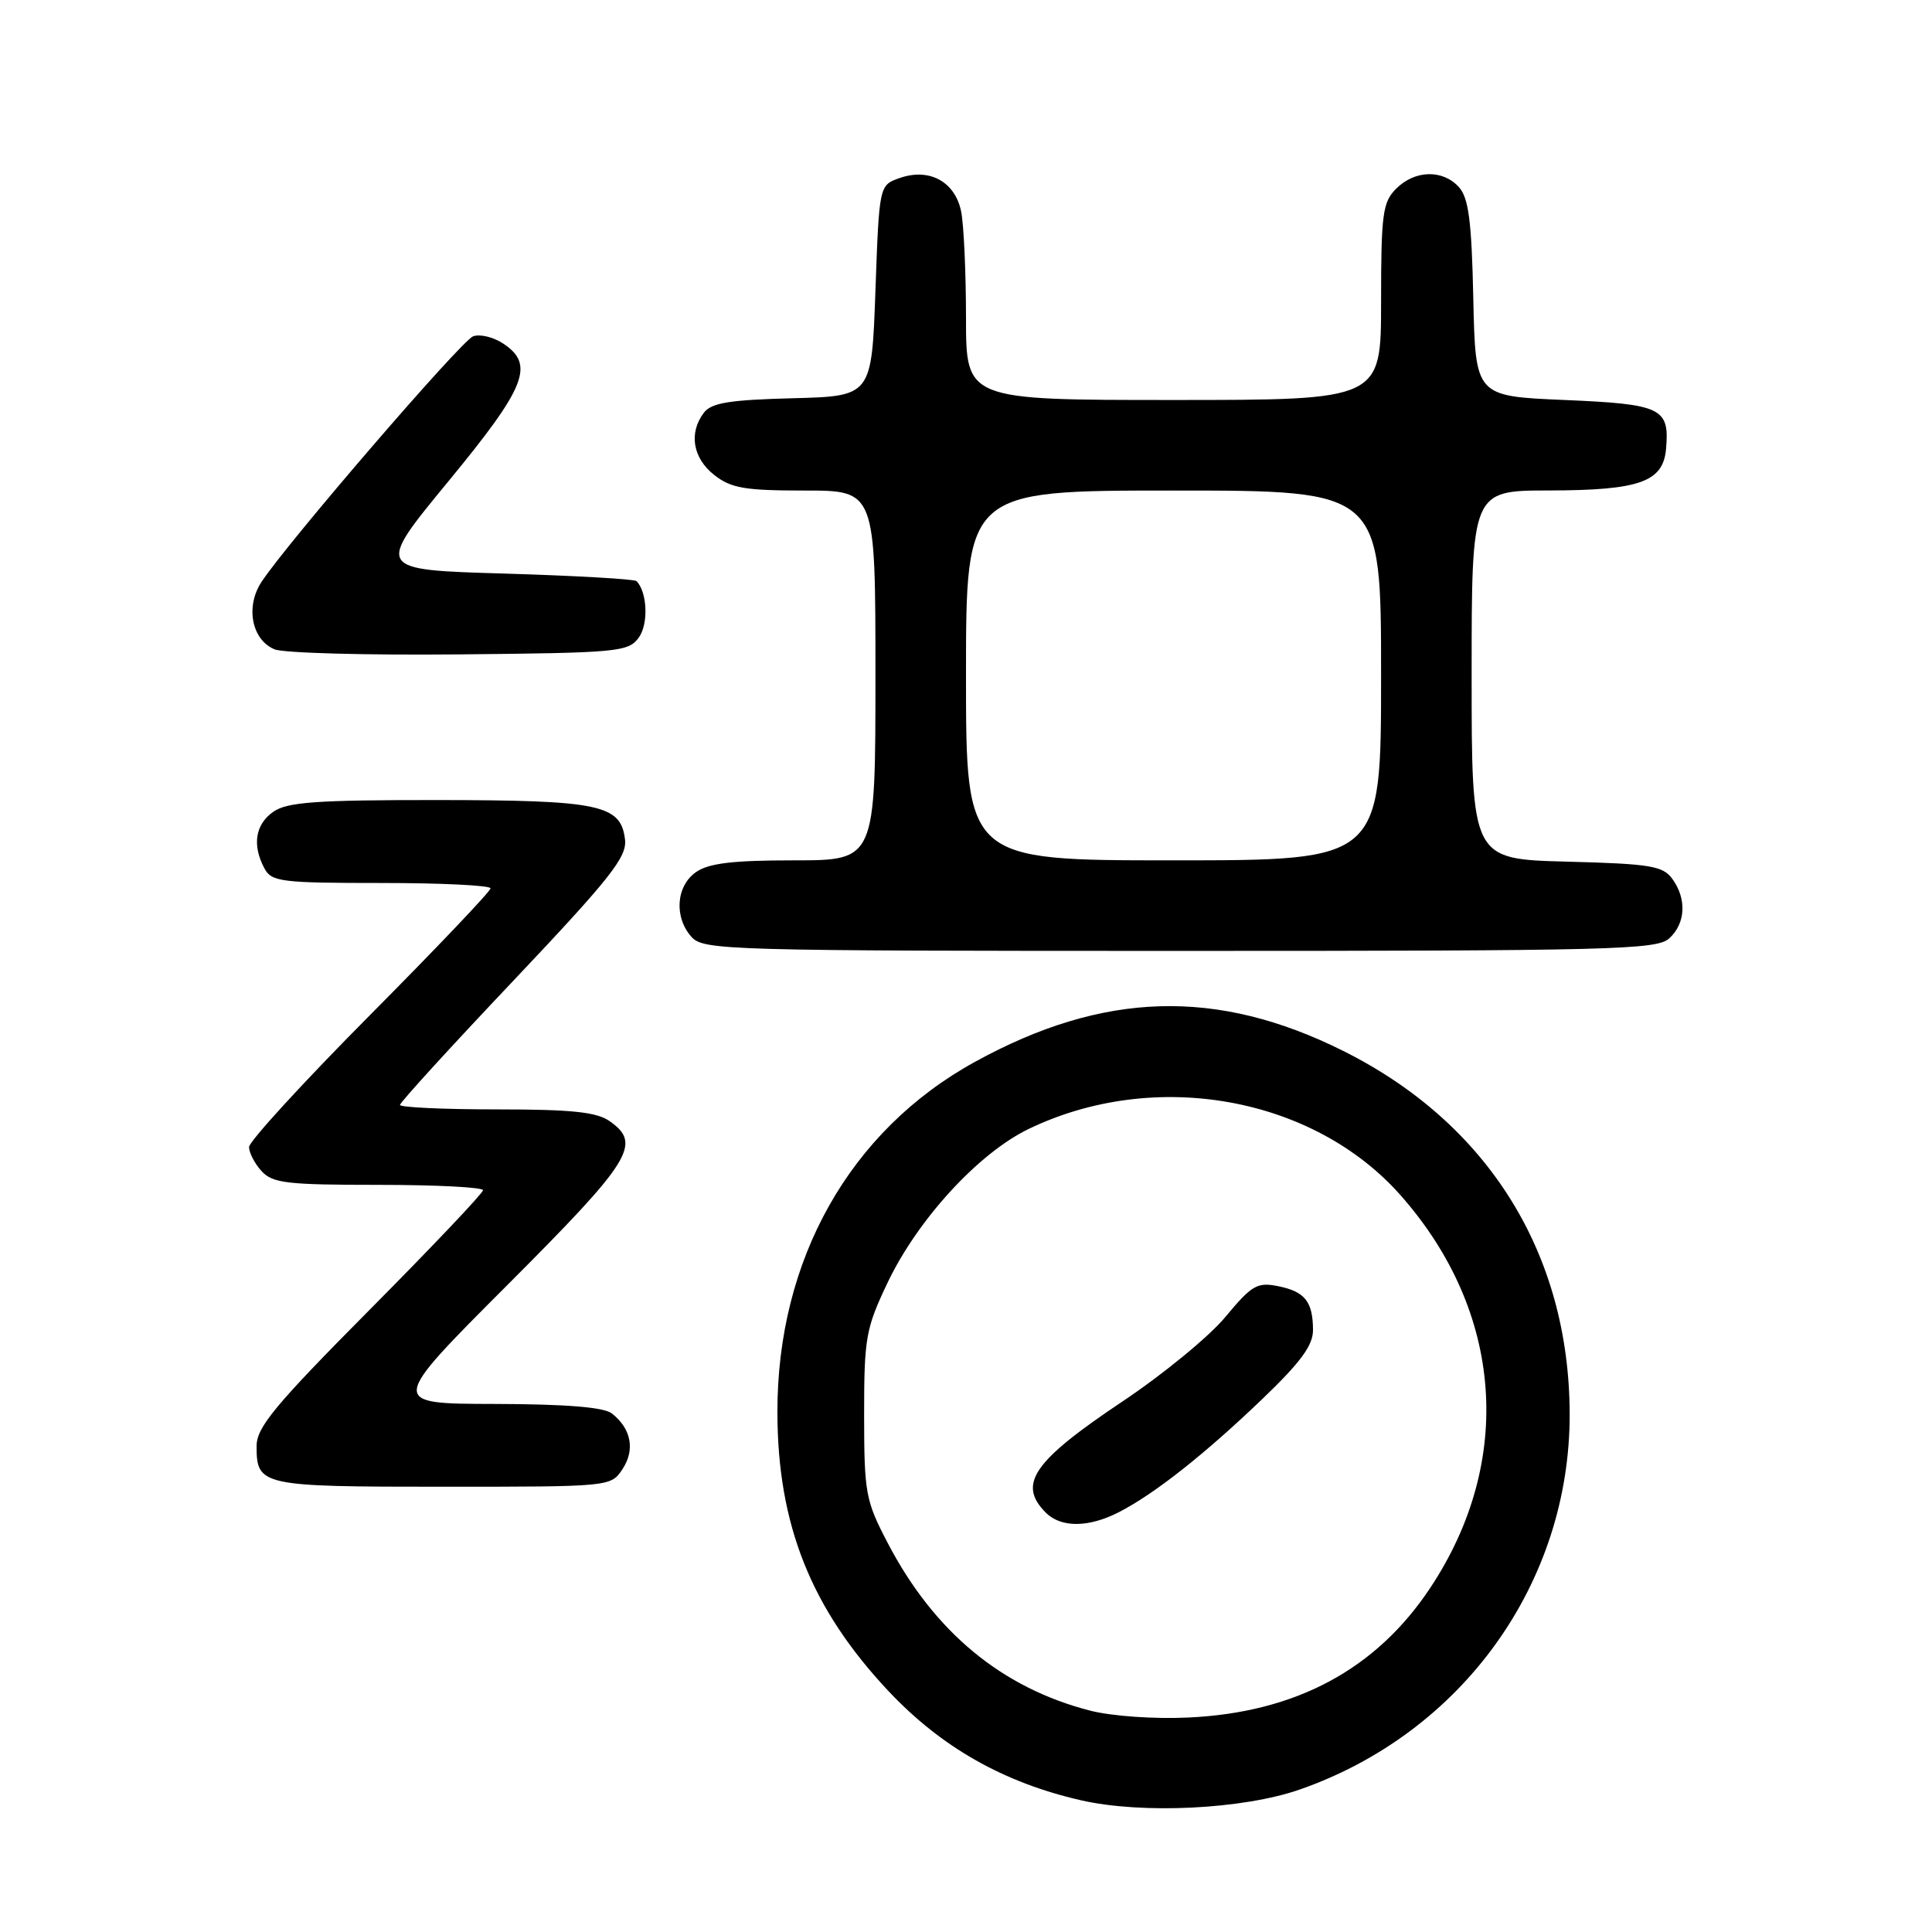 <?xml version="1.0" encoding="UTF-8" standalone="no"?>
<!DOCTYPE svg PUBLIC "-//W3C//DTD SVG 1.1//EN" "http://www.w3.org/Graphics/SVG/1.1/DTD/svg11.dtd" >
<svg xmlns="http://www.w3.org/2000/svg" xmlns:xlink="http://www.w3.org/1999/xlink" version="1.1" viewBox="0 0 256 256">
 <g >
 <path fill="currentColor"
d=" M 172.20 237.13 C 193.76 229.62 208.03 209.76 207.99 187.36 C 207.94 166.10 197.18 148.84 178.00 139.26 C 161.26 130.90 146.20 131.34 129.19 140.70 C 112.61 149.81 102.98 166.89 103.01 187.14 C 103.03 202.03 107.47 213.16 117.73 224.08 C 124.74 231.53 133.00 236.21 143.25 238.55 C 151.36 240.40 164.70 239.74 172.20 237.13 Z  M 82.50 194.64 C 84.18 192.08 83.63 189.28 81.06 187.28 C 80.01 186.46 74.94 186.05 65.51 186.03 C 51.52 186.00 51.52 186.00 67.26 170.24 C 83.72 153.76 85.08 151.57 80.78 148.56 C 79.05 147.34 75.72 147.00 65.78 147.00 C 58.75 147.00 53.00 146.73 53.00 146.41 C 53.00 146.08 59.78 138.65 68.07 129.90 C 80.86 116.38 83.08 113.57 82.82 111.26 C 82.28 106.62 79.48 106.03 57.97 106.01 C 41.90 106.00 38.05 106.28 36.22 107.56 C 33.82 109.24 33.39 111.99 35.04 115.07 C 35.99 116.84 37.26 117.00 50.54 117.00 C 58.49 117.00 65.00 117.32 65.00 117.71 C 65.00 118.10 57.80 125.67 49.00 134.53 C 40.20 143.39 33.00 151.25 33.00 151.99 C 33.00 152.73 33.74 154.17 34.65 155.17 C 36.11 156.78 38.01 157.00 50.15 157.00 C 57.77 157.00 64.00 157.32 64.00 157.71 C 64.00 158.10 57.25 165.22 49.00 173.53 C 36.41 186.22 34.00 189.12 34.00 191.62 C 34.00 196.88 34.57 197.00 58.68 197.00 C 80.95 197.00 80.95 197.00 82.50 194.64 Z  M 221.17 124.35 C 223.36 122.37 223.53 119.11 221.58 116.44 C 220.33 114.73 218.66 114.46 207.58 114.17 C 195.00 113.84 195.00 113.84 195.00 89.42 C 195.00 65.00 195.00 65.00 205.25 64.99 C 217.25 64.97 220.38 63.86 220.76 59.48 C 221.24 54.05 220.18 53.55 207.29 53.00 C 195.50 52.50 195.50 52.50 195.22 39.54 C 195.00 29.28 194.60 26.22 193.31 24.79 C 191.17 22.43 187.48 22.52 185.00 25.00 C 183.21 26.79 183.00 28.33 183.00 40.00 C 183.00 53.00 183.00 53.00 155.50 53.00 C 128.00 53.00 128.00 53.00 128.00 42.12 C 128.00 36.14 127.71 29.80 127.36 28.04 C 126.56 24.07 123.15 22.21 119.21 23.59 C 116.50 24.54 116.50 24.54 116.00 38.52 C 115.50 52.50 115.50 52.50 105.00 52.77 C 96.58 52.99 94.25 53.38 93.25 54.71 C 91.24 57.39 91.80 60.70 94.63 62.93 C 96.87 64.69 98.67 65.00 106.63 65.00 C 116.00 65.00 116.00 65.00 116.00 89.50 C 116.00 114.00 116.00 114.00 105.22 114.00 C 97.09 114.00 93.90 114.38 92.22 115.56 C 89.57 117.42 89.29 121.56 91.65 124.17 C 93.22 125.91 96.55 126.00 156.33 126.00 C 213.56 126.00 219.51 125.85 221.17 124.35 Z  M 84.63 84.50 C 85.95 82.70 85.78 78.46 84.34 77.00 C 84.06 76.73 76.17 76.28 66.80 76.00 C 49.76 75.50 49.76 75.50 59.38 63.82 C 69.74 51.24 70.91 48.30 66.64 45.50 C 65.34 44.65 63.56 44.23 62.68 44.57 C 61.09 45.18 37.92 72.08 34.63 77.14 C 32.50 80.41 33.36 84.79 36.38 86.04 C 37.55 86.53 48.55 86.83 60.83 86.71 C 81.88 86.51 83.25 86.38 84.63 84.50 Z  M 144.50 226.68 C 132.77 223.68 123.81 216.27 117.65 204.50 C 114.69 198.84 114.51 197.89 114.50 187.50 C 114.50 177.27 114.72 176.04 117.59 170.00 C 121.58 161.60 129.65 152.80 136.31 149.59 C 153.02 141.53 174.06 145.30 185.63 158.43 C 199.19 173.82 200.67 193.61 189.51 210.41 C 182.35 221.20 171.69 226.92 157.50 227.58 C 152.96 227.80 147.34 227.40 144.50 226.68 Z  M 148.30 200.35 C 153.01 197.92 159.62 192.70 167.25 185.39 C 172.36 180.49 174.00 178.26 173.98 176.21 C 173.96 172.46 172.90 171.13 169.33 170.42 C 166.59 169.87 165.86 170.30 162.38 174.49 C 160.25 177.07 154.10 182.12 148.72 185.71 C 136.89 193.62 134.80 196.65 138.57 200.43 C 140.60 202.46 144.27 202.43 148.30 200.35 Z  M 128.00 89.50 C 128.00 65.00 128.00 65.00 155.50 65.00 C 183.00 65.00 183.00 65.00 183.00 89.50 C 183.00 114.00 183.00 114.00 155.50 114.00 C 128.00 114.00 128.00 114.00 128.00 89.50 Z "/>
</g>
</svg>